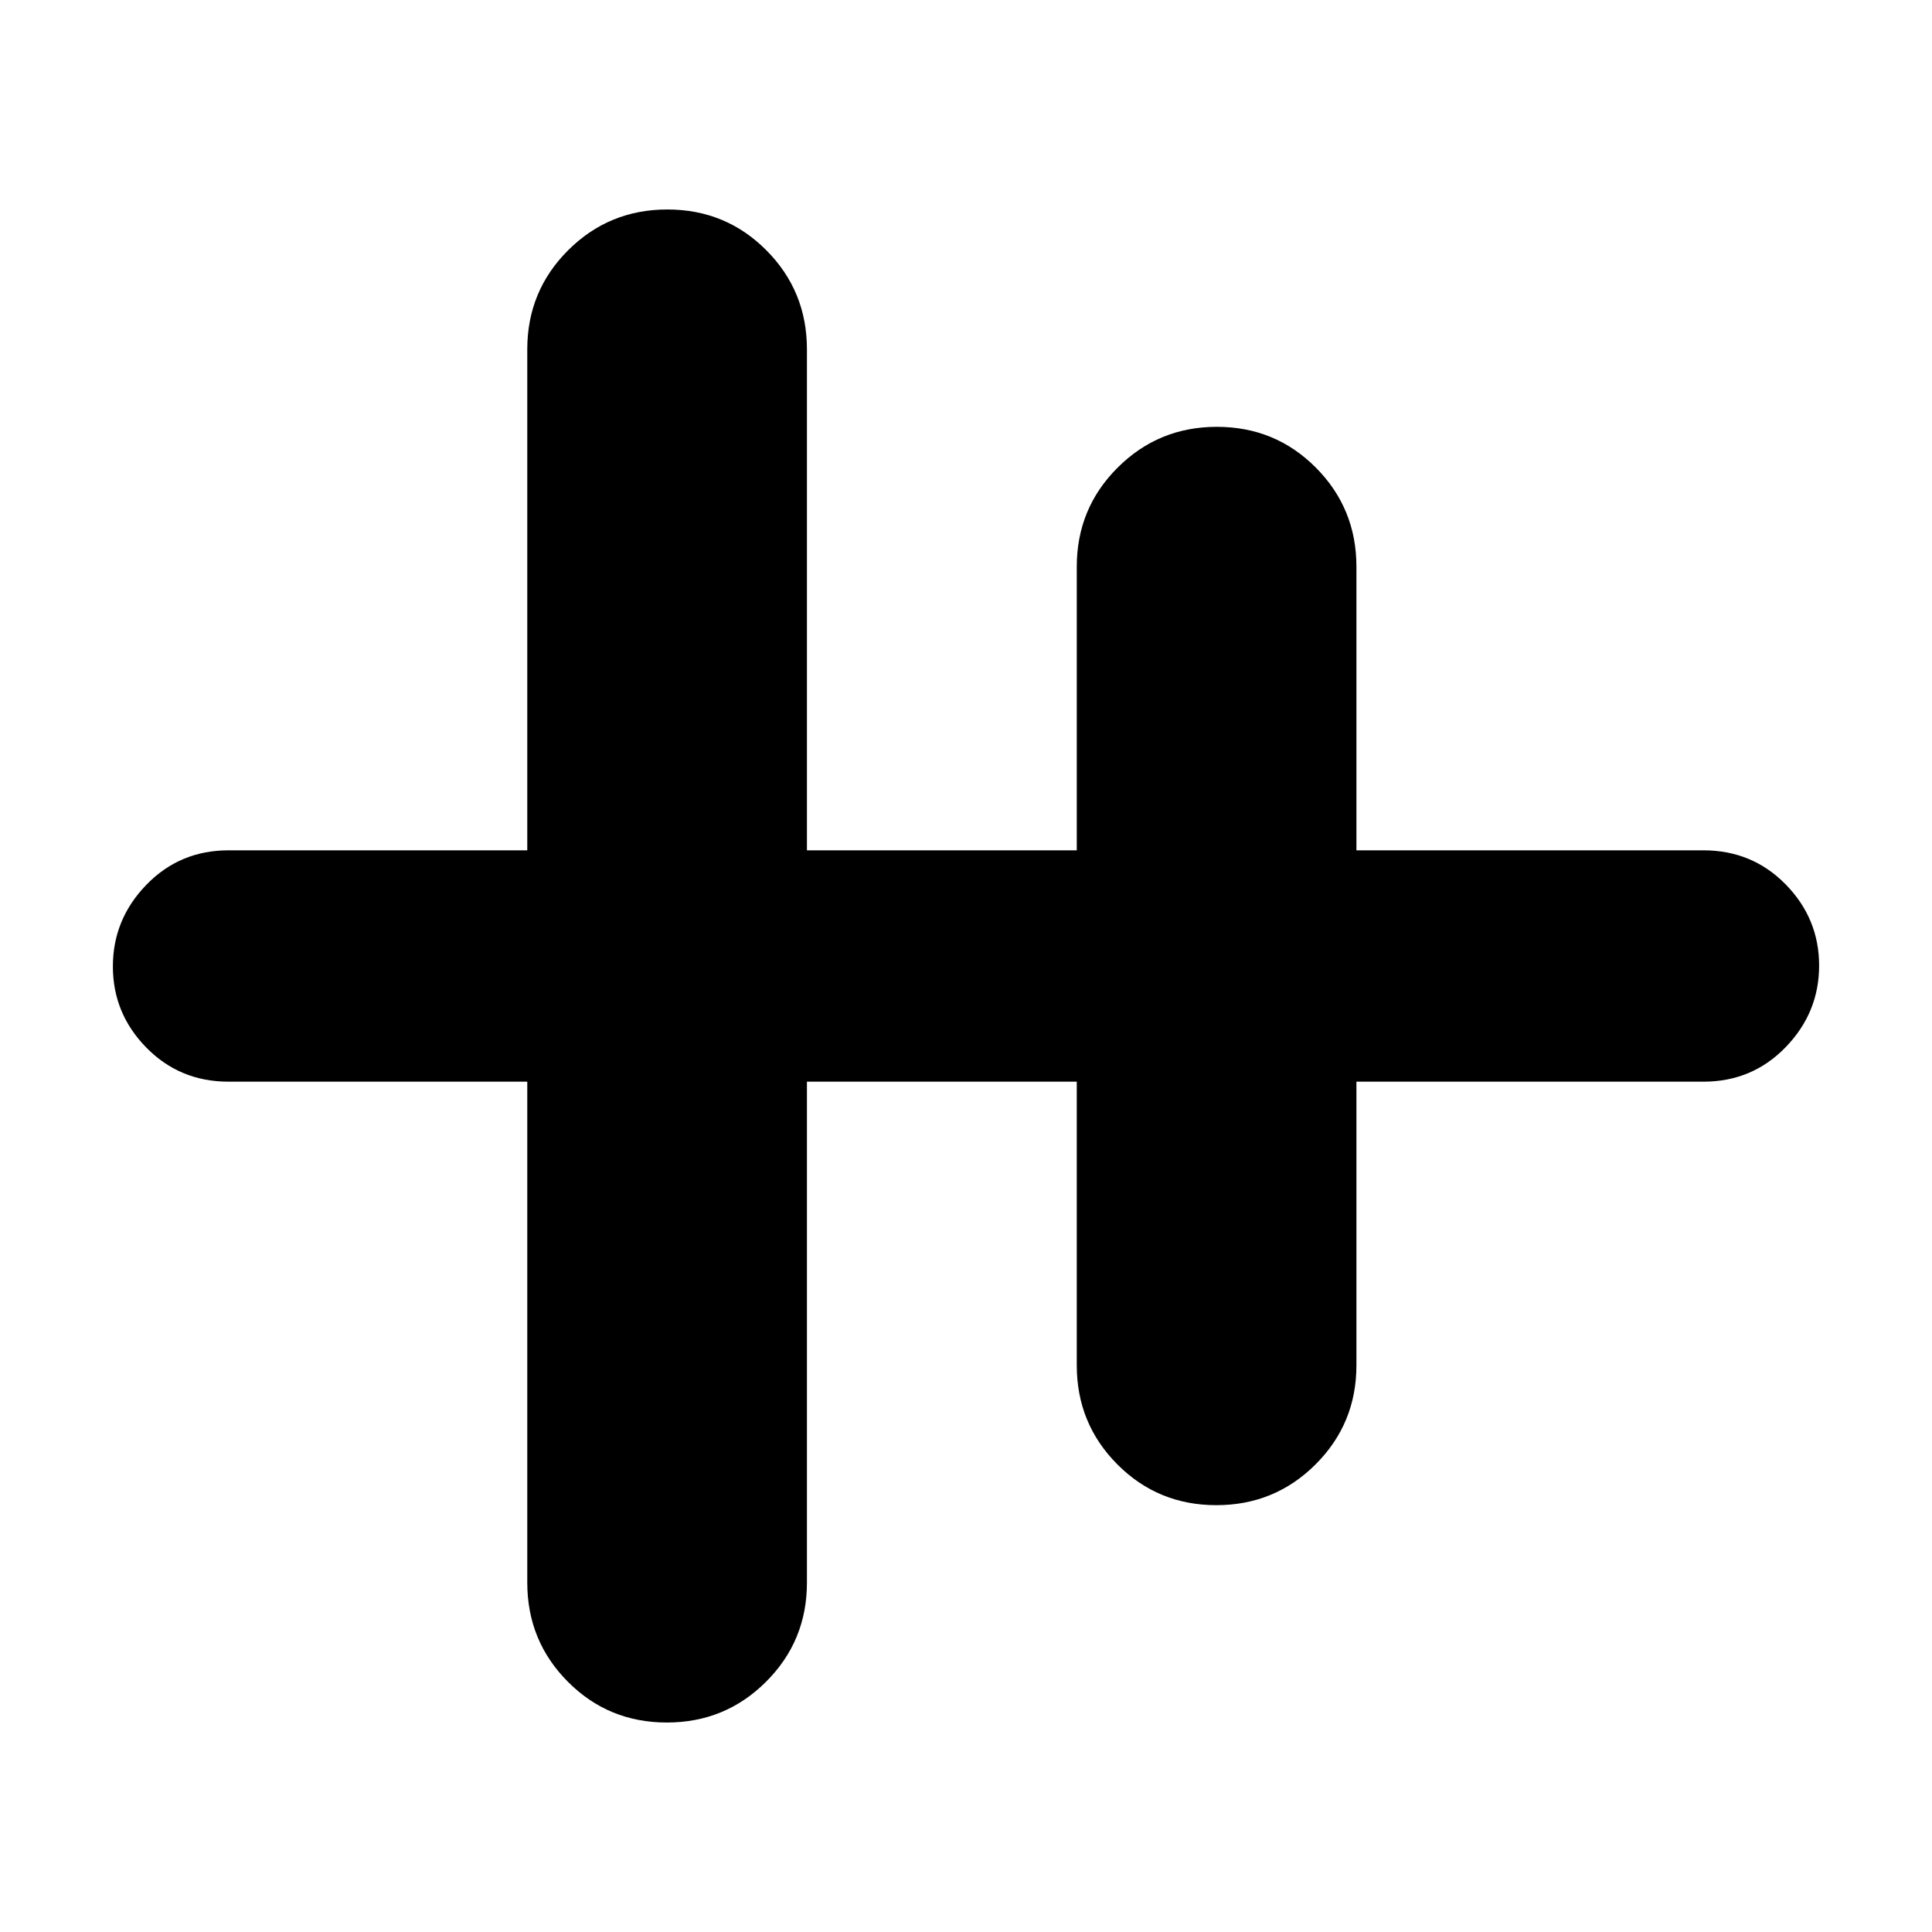 <svg xmlns="http://www.w3.org/2000/svg" height="20" viewBox="0 -960 960 960" width="20"><path d="M331.35-104.09q-29.01 0-49.18-20.26Q262-144.62 262-173.57v-248.95H113.57q-24.26 0-40.87-16.95-16.61-16.94-16.61-40.32t16.61-40.53q16.61-17.16 40.87-17.16H262v-248.95q0-28.95 20.3-49.22 20.31-20.26 49.31-20.26 29.01 0 49.18 20.26 20.17 20.27 20.17 49.22v248.95h134.08v-140.95q0-28.95 20.31-49.22 20.3-20.26 49.3-20.26 29.01 0 49.18 20.26Q674-707.38 674-678.43v140.95h172.43q24.26 0 40.87 16.95 16.61 16.94 16.61 40.32t-16.61 40.53q-16.61 17.16-40.87 17.16H674v140.95q0 28.95-20.3 49.22-20.31 20.26-49.31 20.26-29.01 0-49.18-20.26-20.17-20.27-20.17-49.22v-140.95H400.96v248.95q0 28.95-20.31 49.22-20.3 20.26-49.3 20.26Z"/></svg>
